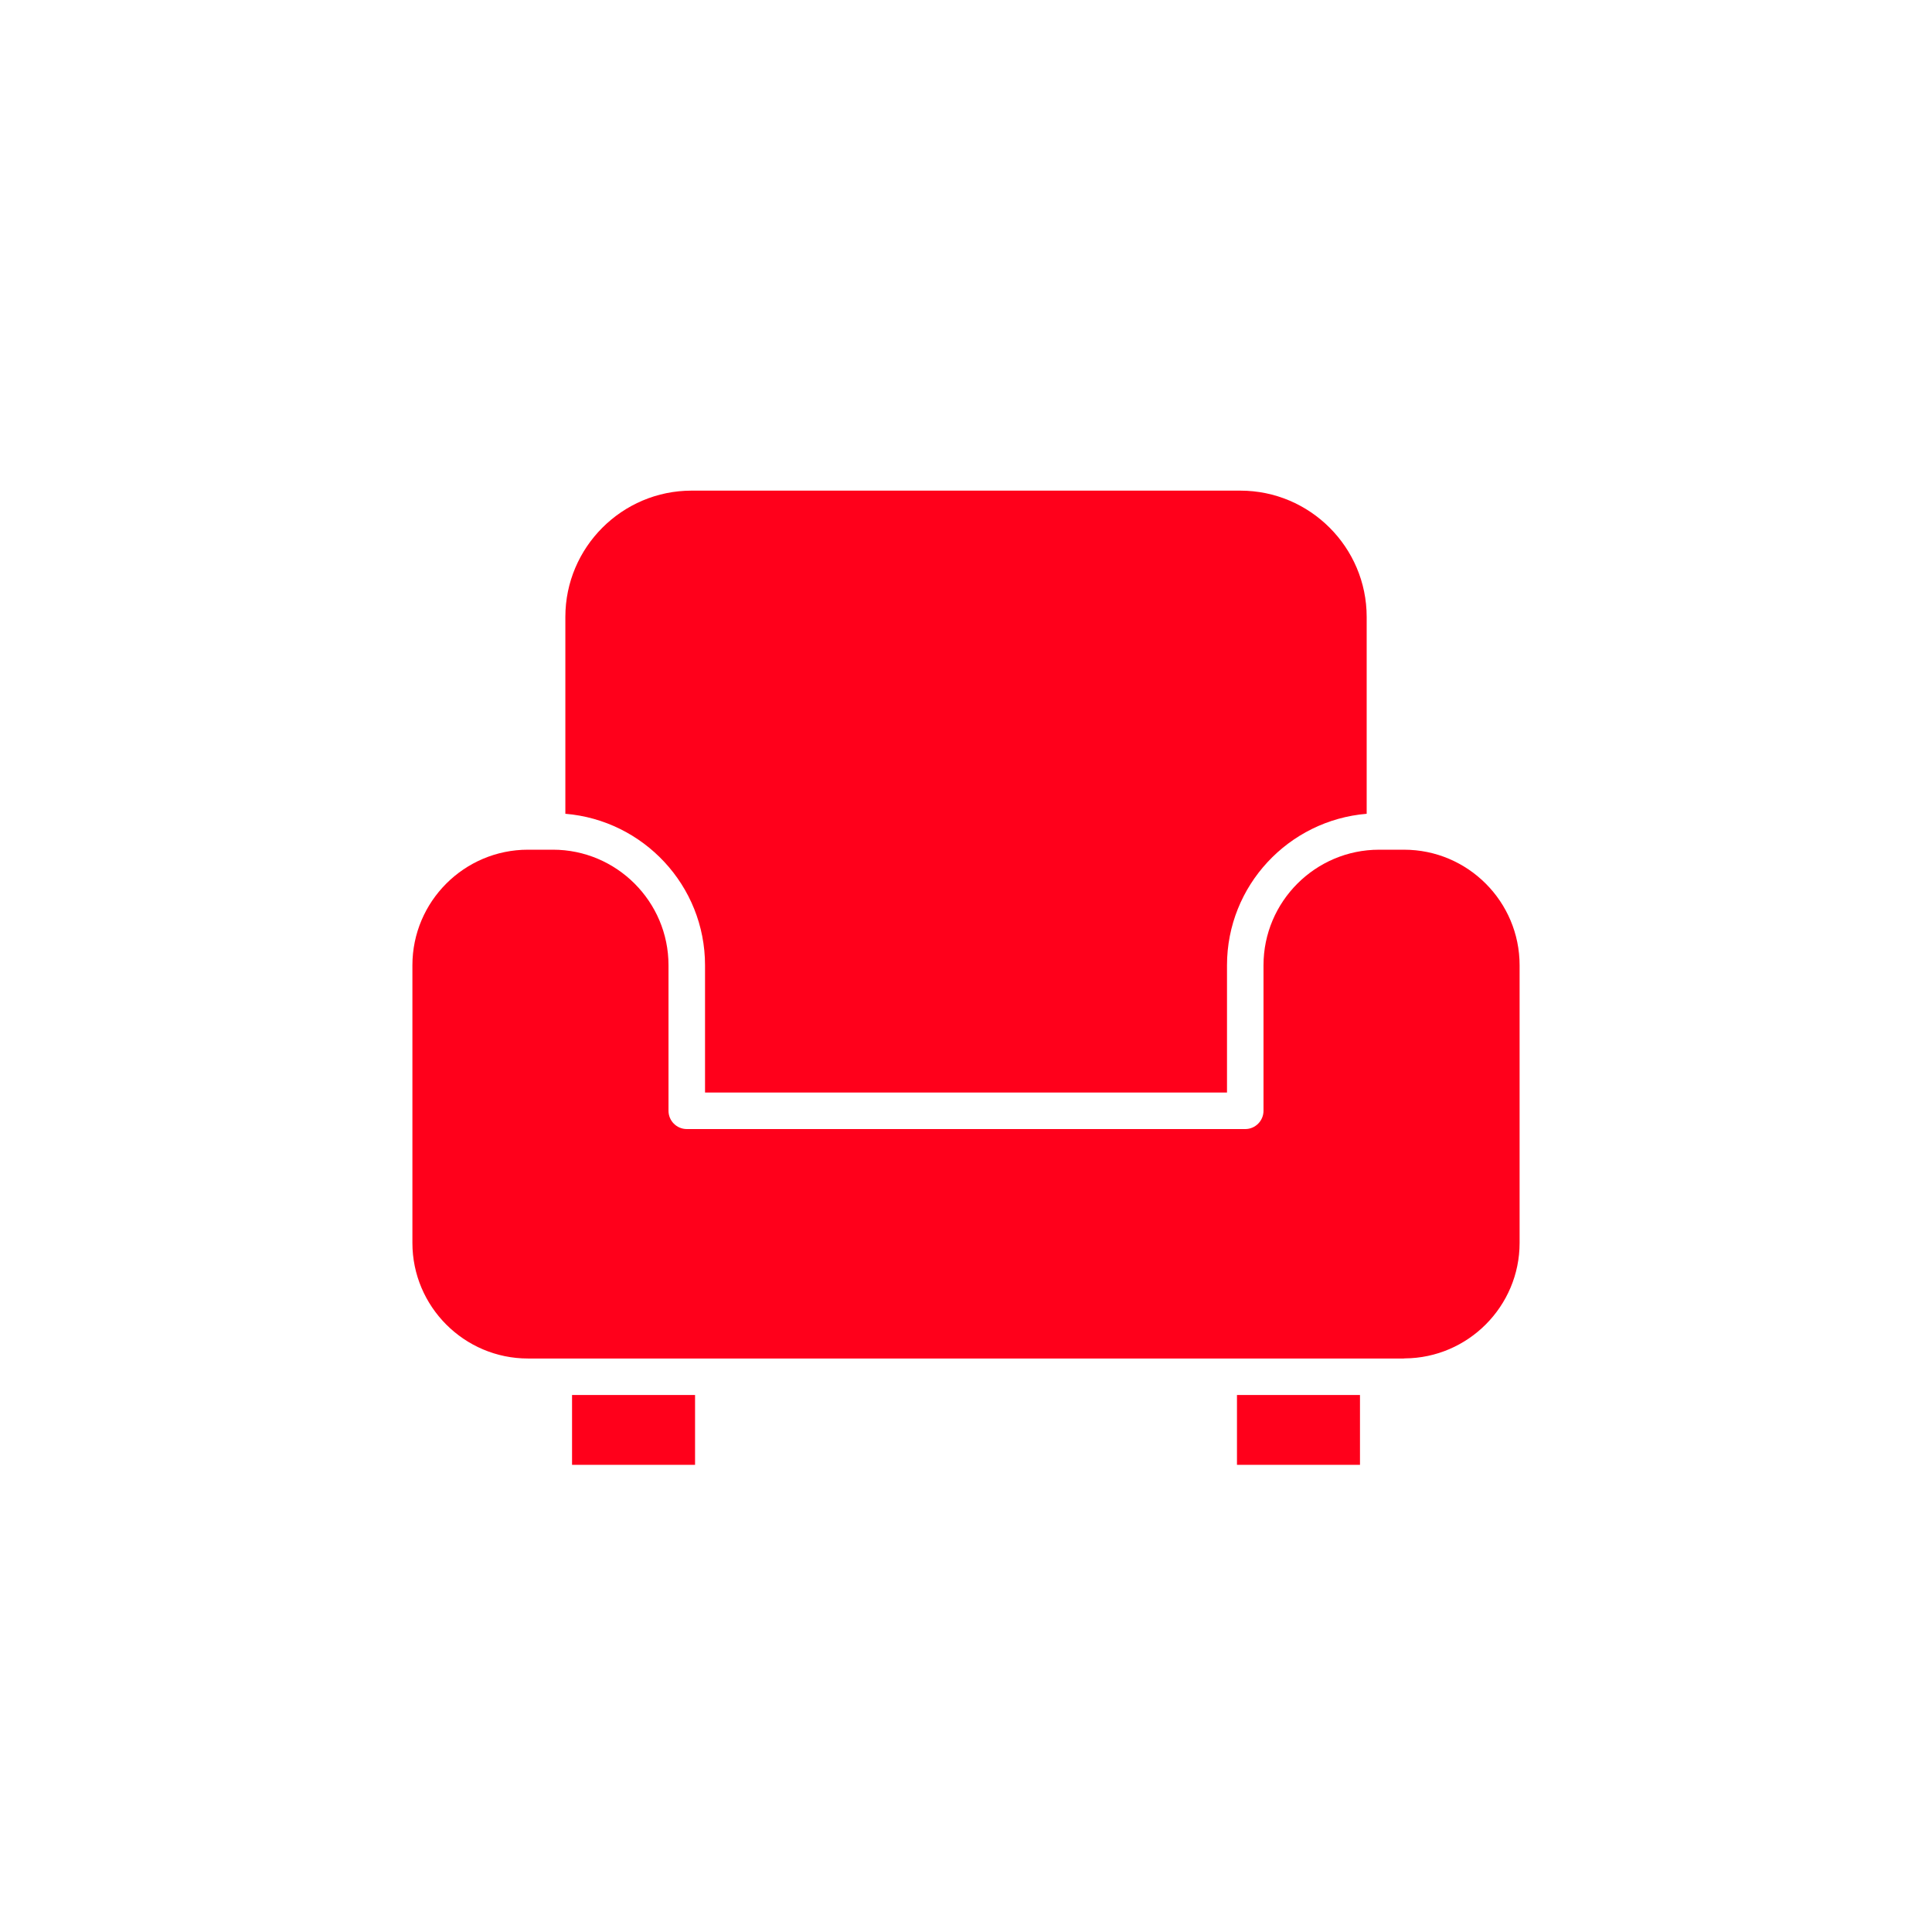 <?xml version="1.0" encoding="UTF-8"?>
<svg width="752pt" height="752pt" version="1.1" viewBox="0 0 752 752" xmlns="http://www.w3.org/2000/svg">
 <g fill="#ff001b">
  <path d="m222.66 542.98h47.879v27.184h-47.879z"/>
  <path d="m481.47 542.98h47.879v27.184h-47.879z"/>
  <path d="m205.51 528.78h340.79s0.332-0.047 0.473-0.047c24.672-0.141 44.707-20.316 44.707-44.941v-108.07c0-24.816-20.176-44.988-44.988-44.988h-9.707c-24.77 0-44.988 20.176-44.988 44.988v56.641c0 3.883-3.172 7.106-7.106 7.106l-217.38-0.004c-3.93 0-7.106-3.219-7.106-7.106v-56.641c0-24.816-20.223-44.988-44.988-44.988h-9.707c-24.816 0-44.988 20.176-44.988 44.988v108.07c0 24.77 20.176 44.988 44.988 44.988z"/>
  <path d="m477.59 425.25v-49.535c0-31.02 24.012-56.449 54.367-58.961v-76.625c0-27.09-22.07-49.156-49.156-49.156l-213.59-0.004c-27.09 0-49.156 22.07-49.156 49.156v76.625c30.355 2.512 54.367 27.941 54.367 58.961v49.535h203.17z"/>
 </g>
</svg>
